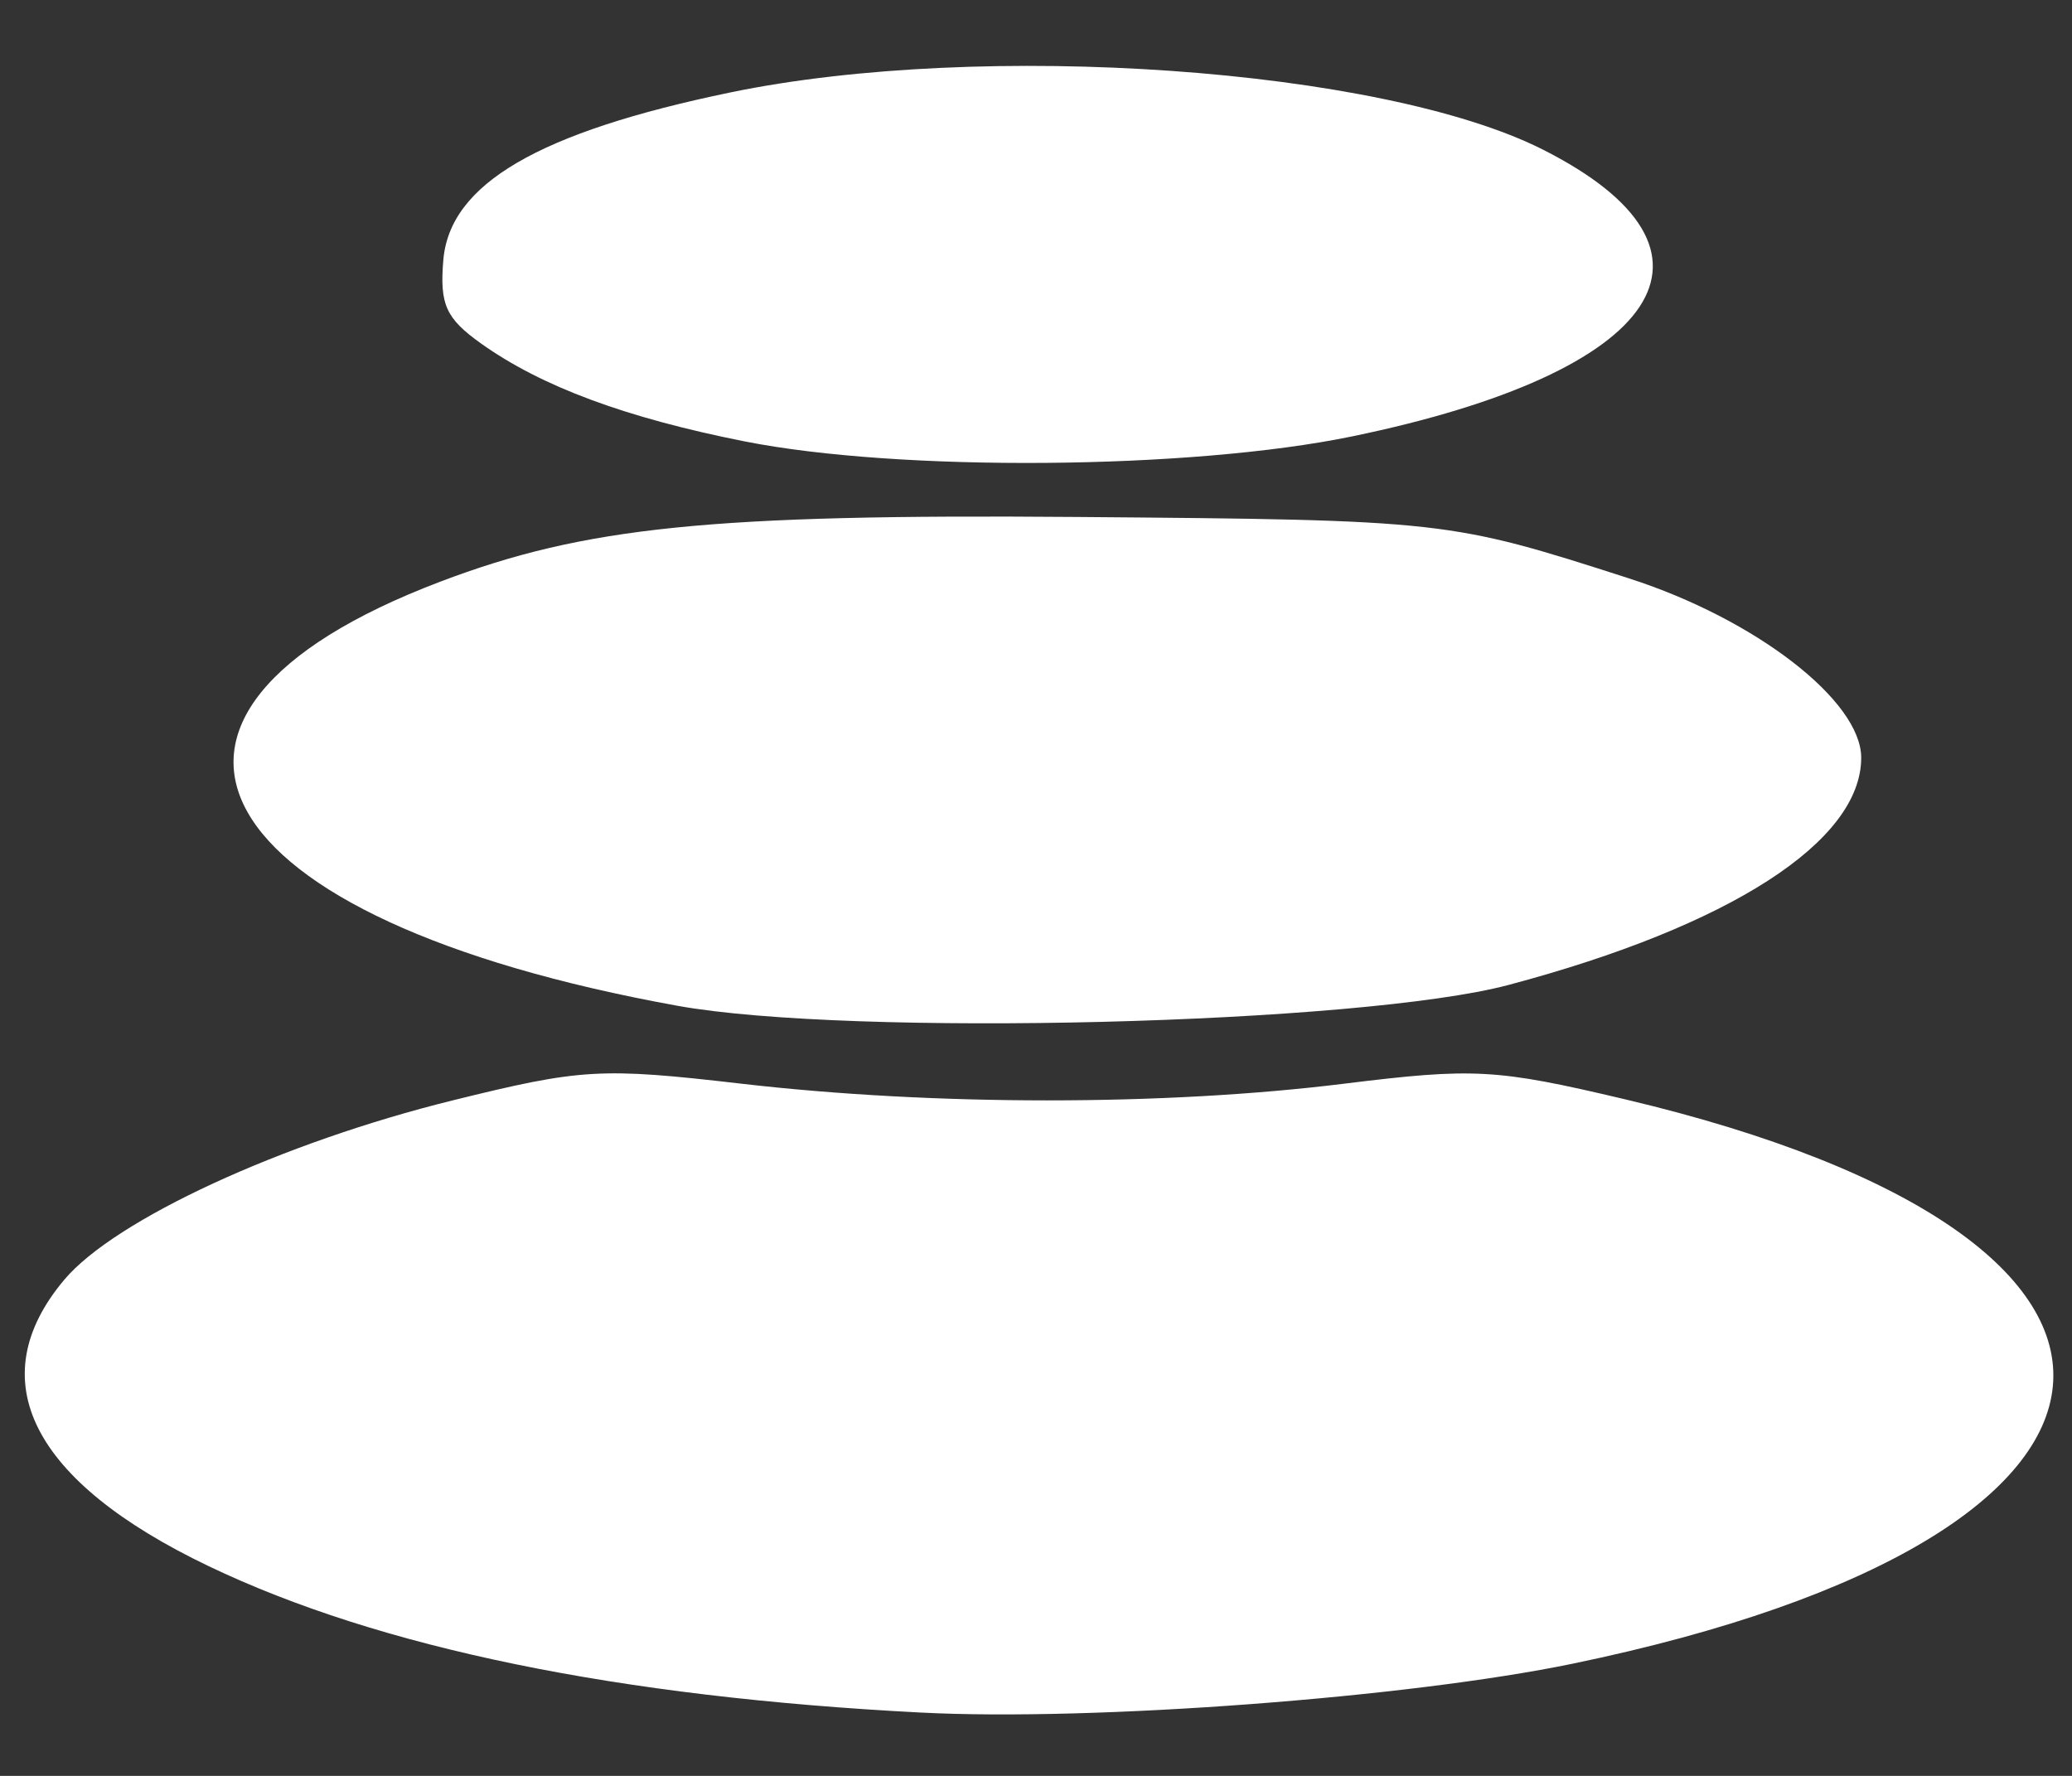 <?xml version="1.0" encoding="UTF-8" standalone="no"?>
<!-- Created with Inkscape (http://www.inkscape.org/) -->

<svg
   xmlns:dc="http://purl.org/dc/elements/1.1/"
   xmlns:cc="http://creativecommons.org/ns#"
   xmlns:rdf="http://www.w3.org/1999/02/22-rdf-syntax-ns#"
   xmlns:svg="http://www.w3.org/2000/svg"
   xmlns="http://www.w3.org/2000/svg"
   xmlns:sodipodi="http://sodipodi.sourceforge.net/DTD/sodipodi-0.dtd"
   xmlns:inkscape="http://www.inkscape.org/namespaces/inkscape"
   width="210mm"
   height="180mm"
   viewBox="0 0 210 180"
   version="1.1"
   id="svg8"
   inkscape:version="0.92.3 (2405546, 2018-03-11)"
   sodipodi:docname="balancer_logo.svg">
  <rect x="0" y="0" width="210" height="180" fill="#333333" stroke="none"/>
  <defs
     id="defs2" />
  <!-- <sodipodi:namedview
     id="base"
     pagecolor="#ffffff"
     bordercolor="#666666"
     borderopacity="1.0"
     inkscape:pageopacity="0.0"
     inkscape:pageshadow="2"
     inkscape:zoom="0.7"
     inkscape:cx="238.40446"
     inkscape:cy="489.31639"
     inkscape:document-units="mm"
     inkscape:current-layer="layer1"
     showgrid="false"
     inkscape:window-width="1920"
     inkscape:window-height="1027"
     inkscape:window-x="1912"
     inkscape:window-y="7"
     inkscape:window-maximized="1" /> -->
  <g
     inkscape:label="Layer 1"
     inkscape:groupmode="layer"
     id="layer1"
     transform="translate(0,-117)">
    <path
       fill="white"
       style="stroke-width:1"
       d="M 93.387,290.585 C 62.667,289.004 38.488,284.037 21.158,275.747 3.178,267.145 -2.015,256.848 6.515,246.711 11.634,240.627 28.542,232.819 45.878,228.533 c 13.065,-3.23 14.998,-3.342 29.25,-1.693 19.504,2.256 42.875,2.258 61.078,0.004 13.203,-1.634 15.423,-1.511 28.5,1.581 60.088,14.209 57.296,44.241 -5.319,57.204 -16.638,3.445 -48.647,5.848 -65.999,4.955 z M 68.638,218.939 C 20.309,210.194 8.781,189.575 44.608,175.962 c 14.651,-5.567 27.414,-6.865 64.529,-6.563 37.313,0.304 37.707,0.348 55.976,6.229 12.815,4.125 23.523,12.399 23.523,18.176 0,8.489 -13.303,17.06 -35.737,23.026 -15.012,3.992 -66.708,5.286 -84.261,2.11 z M 75.446,161.734 C 63.409,159.345 54.877,156.176 48.768,151.826 c -3.578,-2.548 -4.217,-3.957 -3.836,-8.468 0.65,-7.713 9.633,-12.958 29.098,-16.99 25.577,-5.297 65.984,-2.459 82.314,5.781 20.395,10.291 12.231,22.575 -19.334,29.089 -16.329,3.37 -45.888,3.608 -61.564,0.496 z"
       id="path826"
       inkscape:connector-curvature="0" />
  </g>
</svg>
